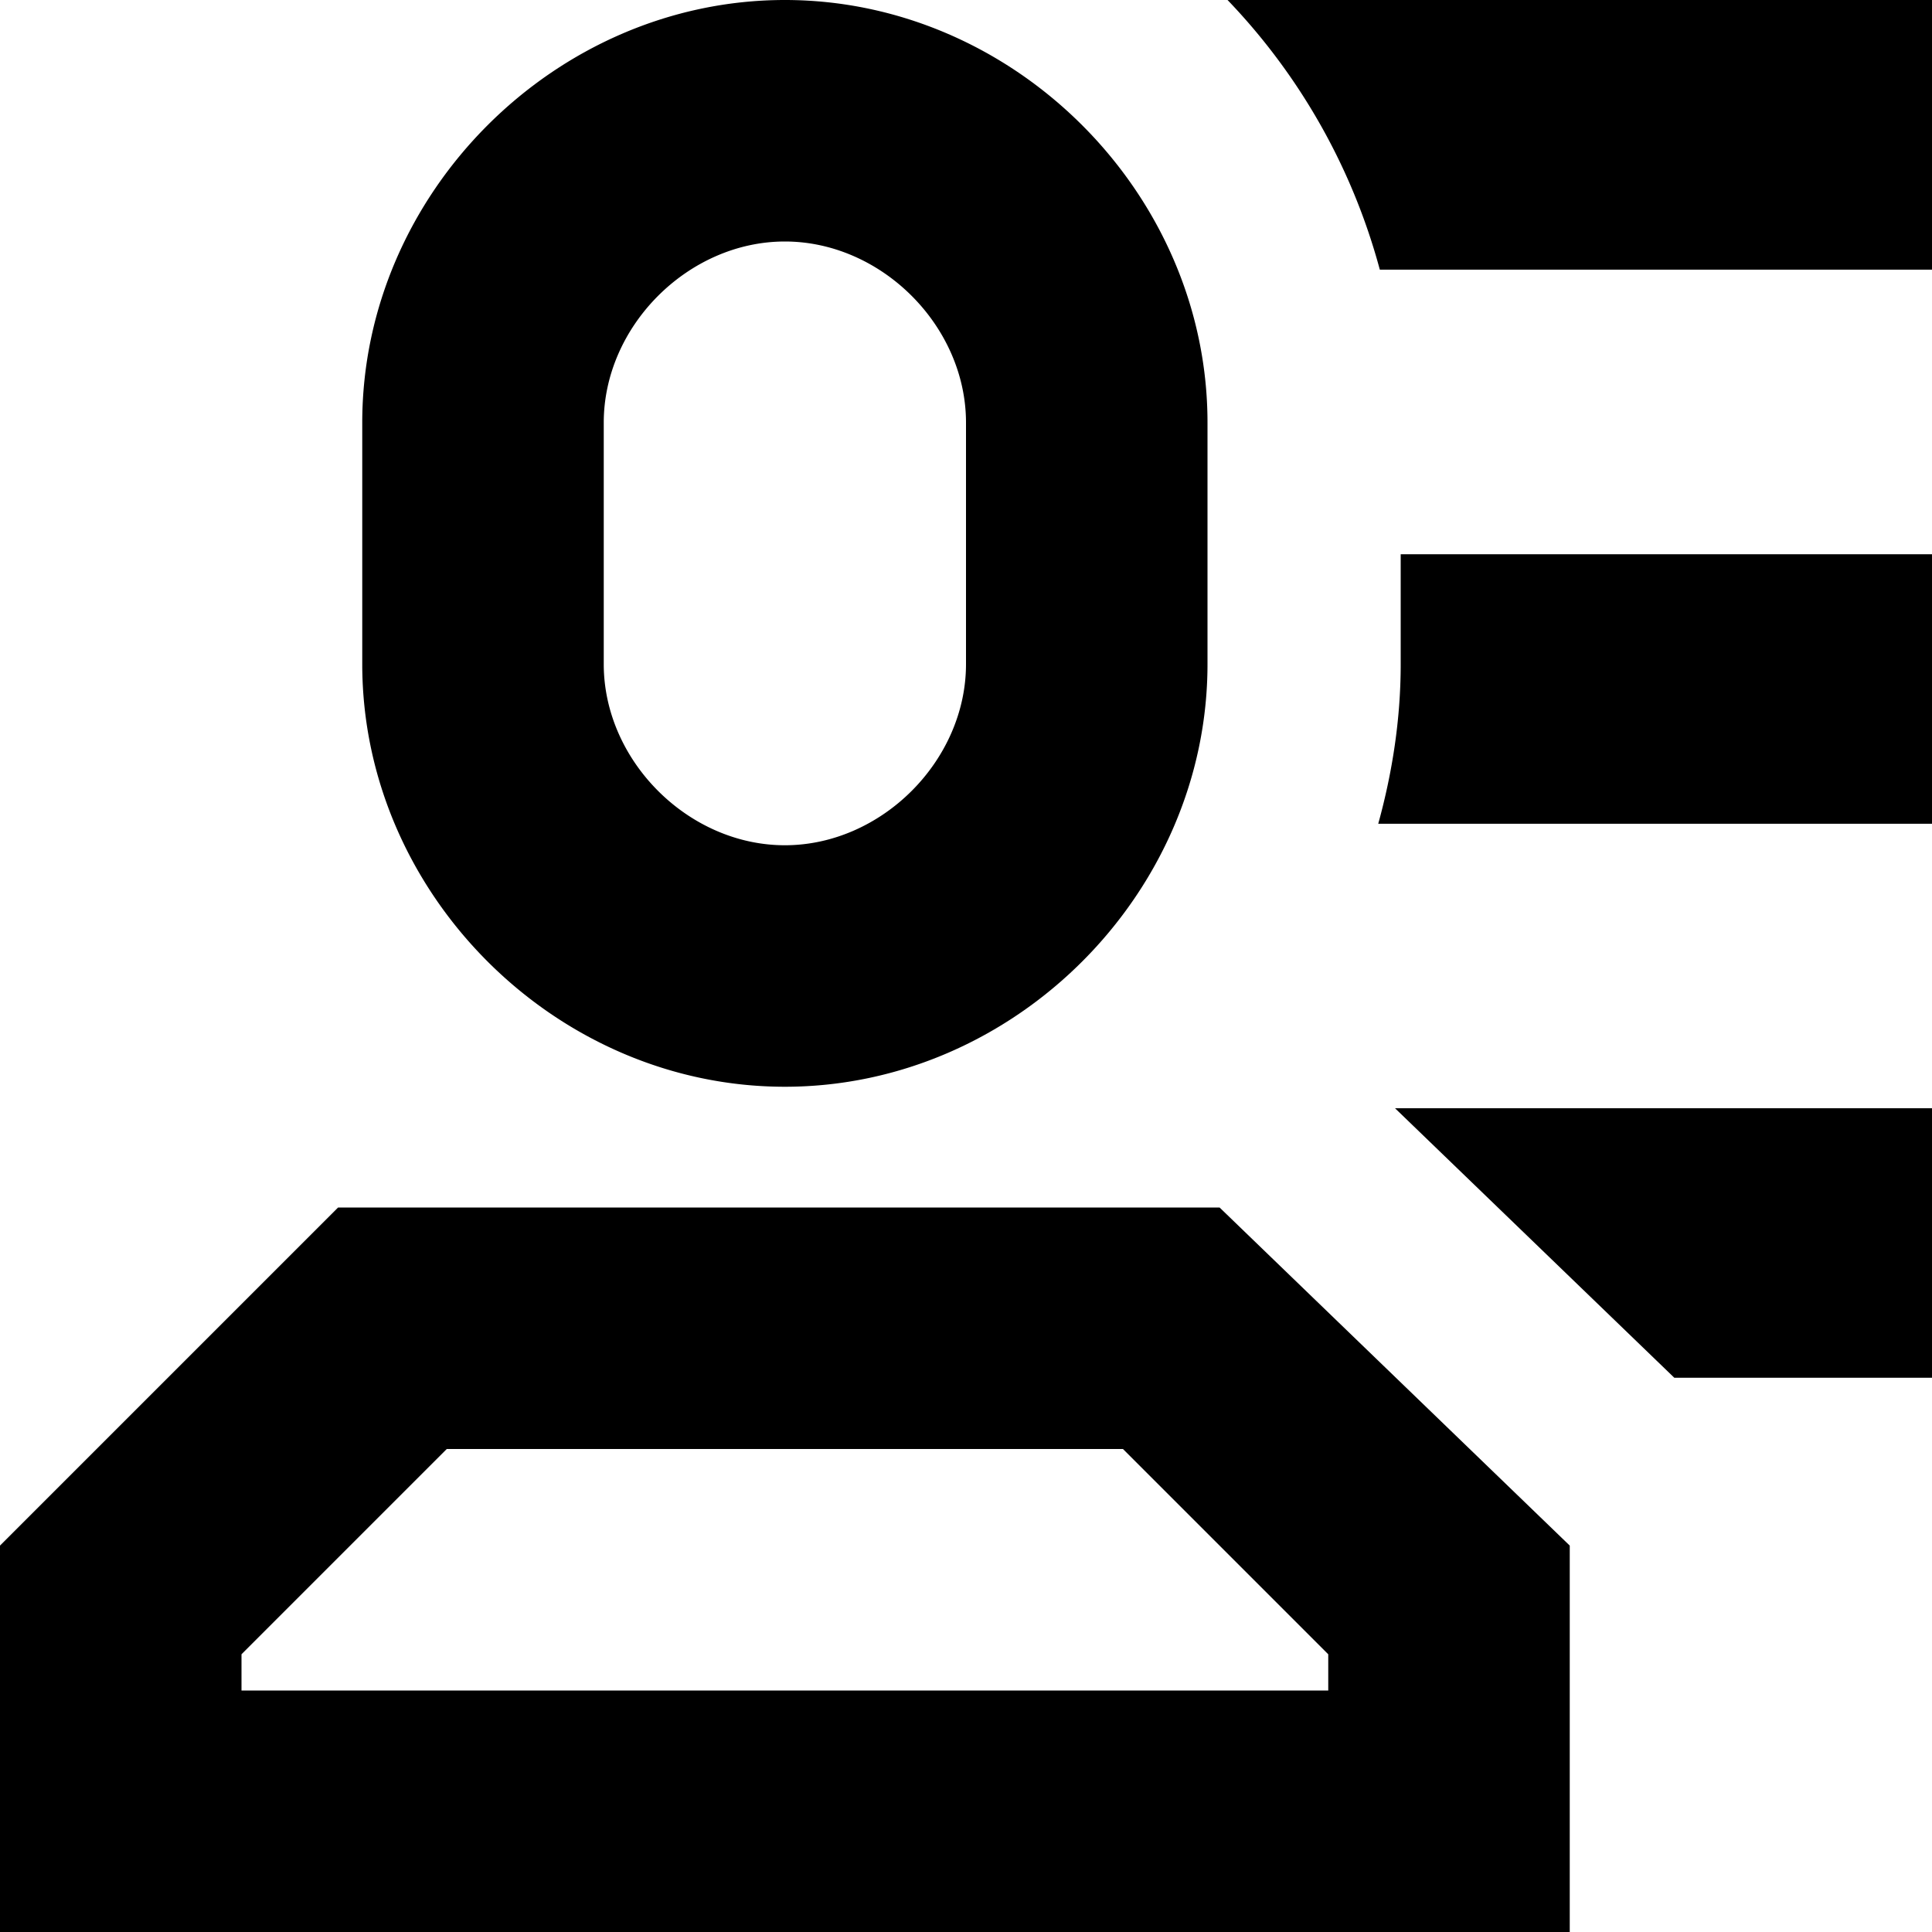 <?xml version="1.0" standalone="no"?><!DOCTYPE svg PUBLIC "-//W3C//DTD SVG 1.1//EN" "http://www.w3.org/Graphics/SVG/1.1/DTD/svg11.dtd"><svg class="icon" width="16px" height="16.00px" viewBox="0 0 1024 1024" version="1.1" xmlns="http://www.w3.org/2000/svg"><path  d="M179.2 640L0 819.2V1024h832v-204.8L646.4 640H179.2zM128 876.8L236.8 768h358.4l108.8 108.8v19.2H128v-19.2zM742.4 293.696V352c0 29.12-4.416 57.472-11.904 84.608H1024V293.76h-281.6zM650.624 0a330.56 330.56 0 0 1 80.704 142.912H1024V0H650.624zM512 352C512 403.2 467.2 448 416 448S320 403.2 320 352v-128C320 172.8 364.8 128 416 128S512 172.8 512 224v128zM416 0C294.4 0 192 102.4 192 224v128C192 473.6 294.4 576 416 576S640 473.6 640 352v-128C640 102.4 537.6 0 416 0zM739.392 587.392L887.424 730.24H1024V587.392z" /></svg>
